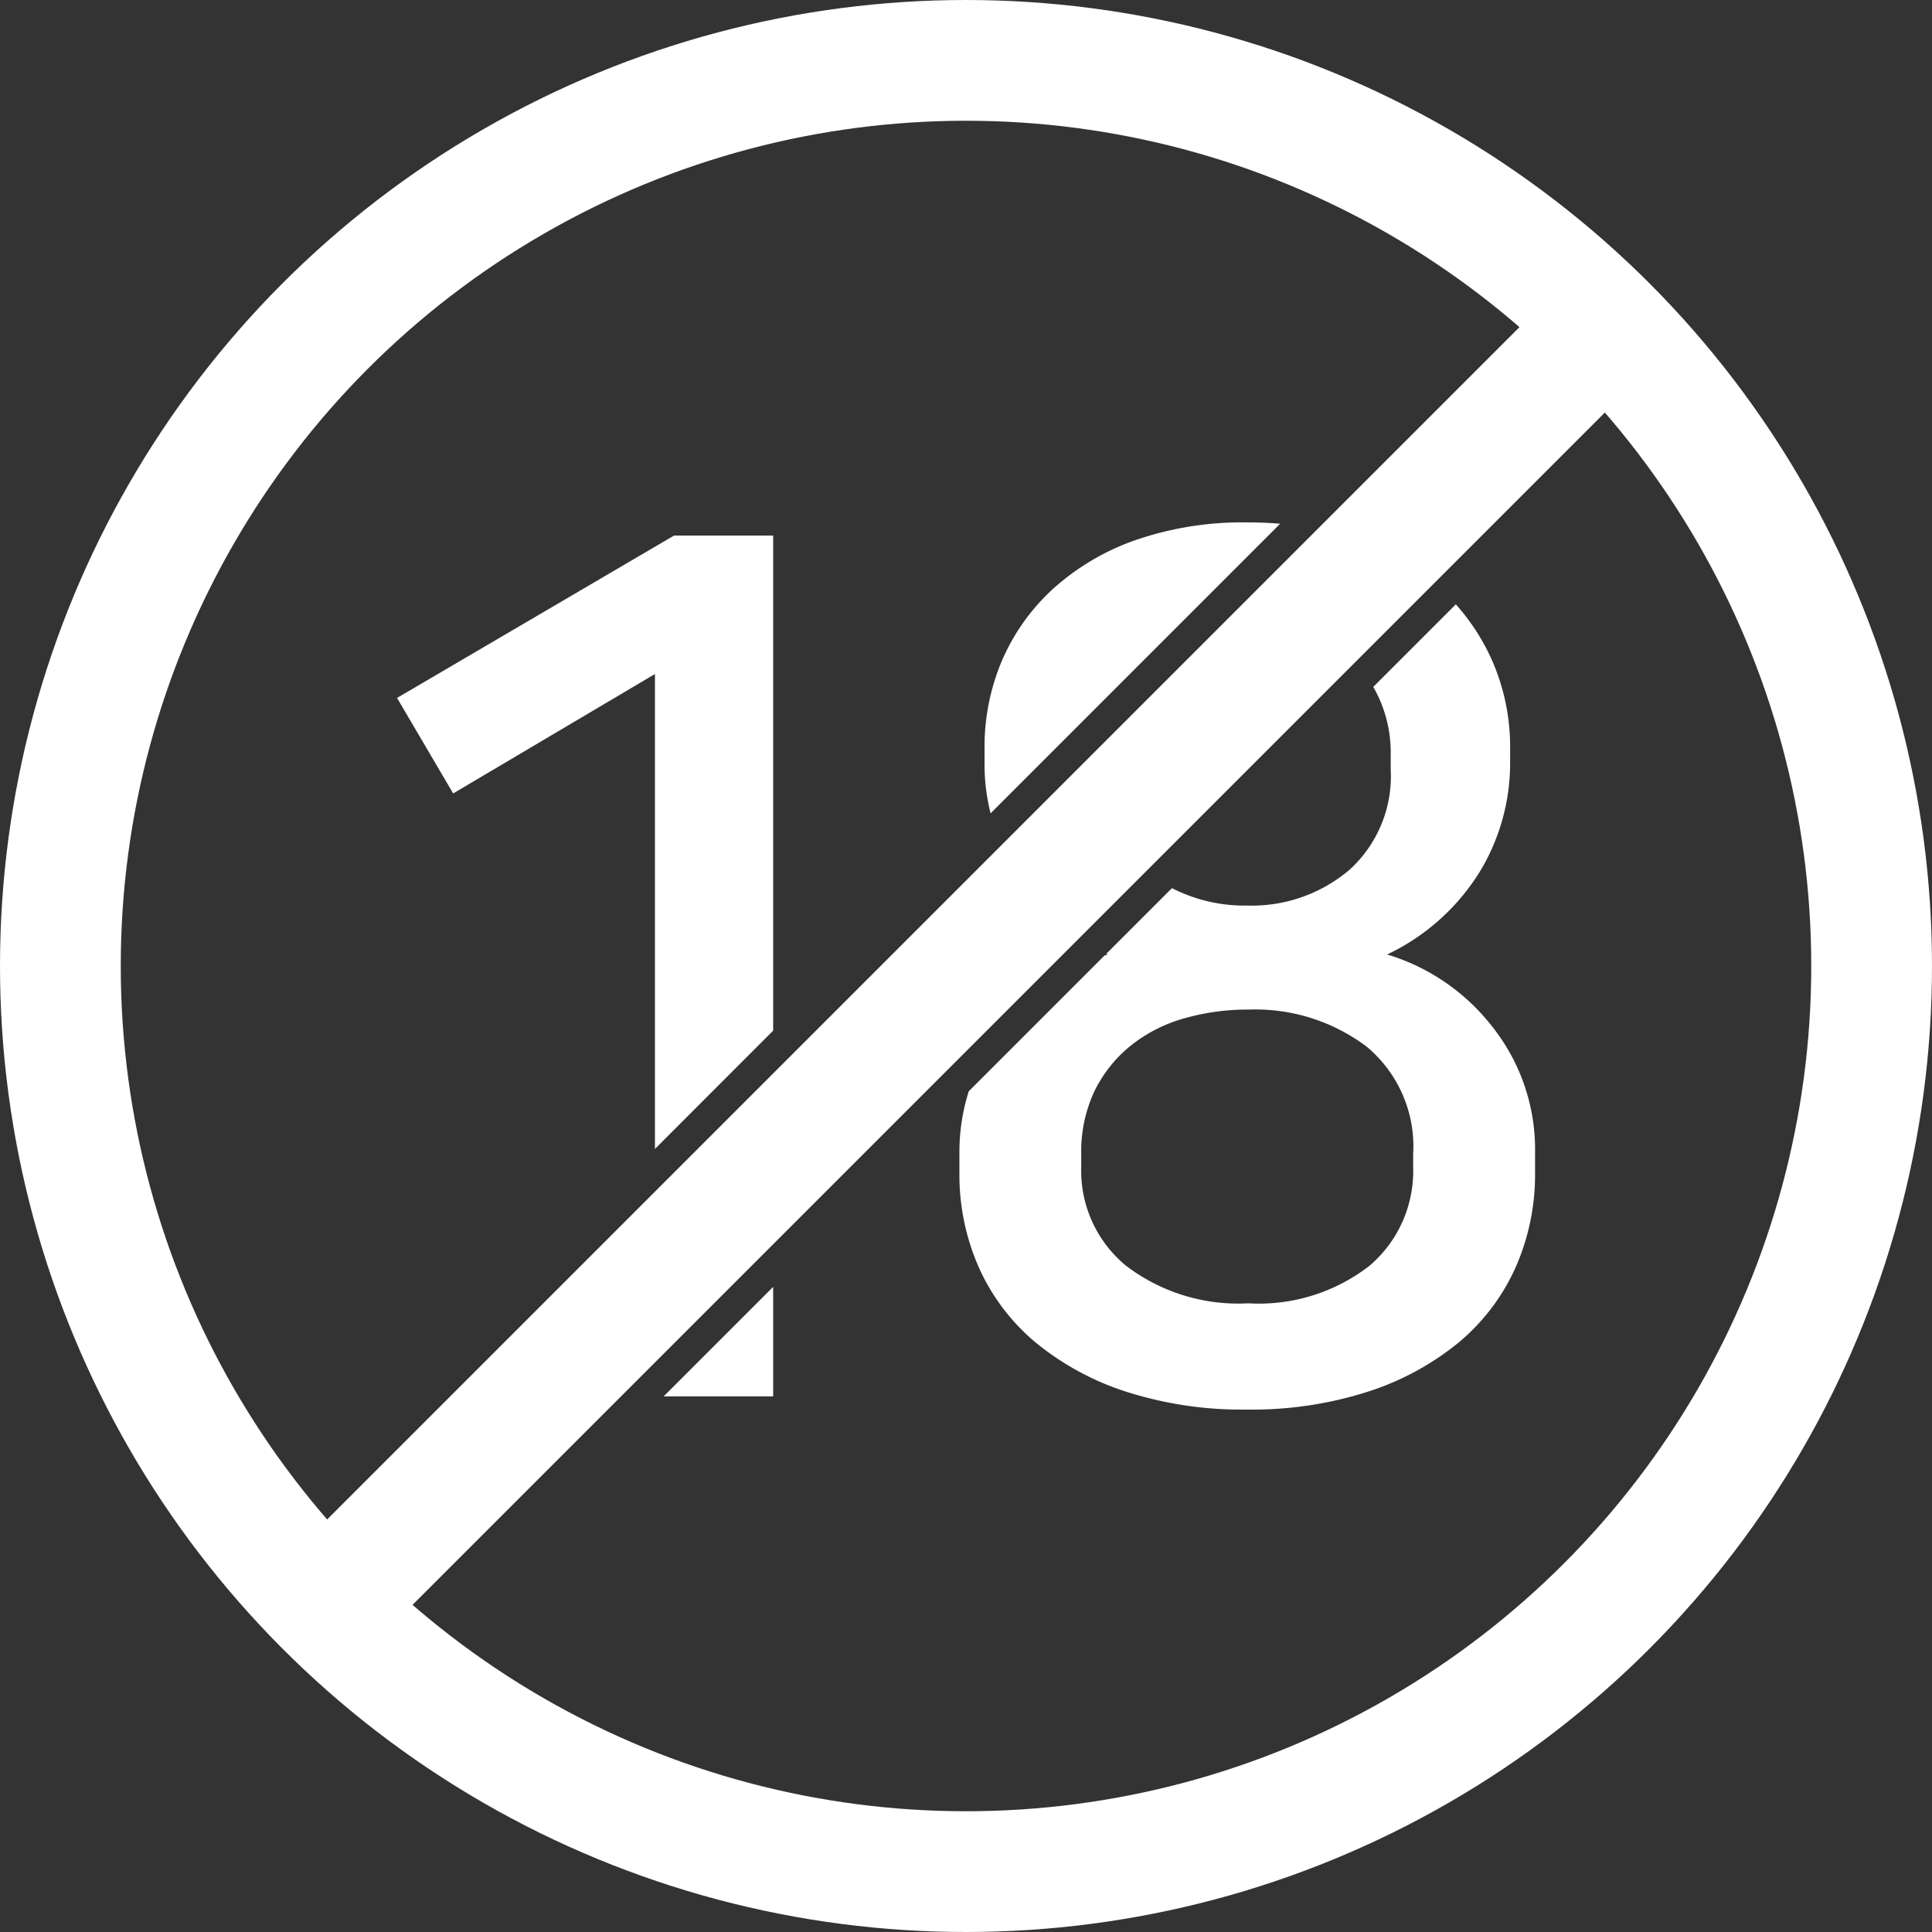 <svg xmlns="http://www.w3.org/2000/svg" xmlns:xlink="http://www.w3.org/1999/xlink" width="64" height="64" viewBox="0 0 64 64">
  <rect x="0" y="0" width="64" height="64" fill="#333333" stroke="none"/>
  <defs>
    <clipPath id="clip-_23">
      <rect width="64" height="64"/>
    </clipPath>
  </defs>
  <g id="_23" data-name="23" clip-path="url(#clip-_23)">
    <g id="楕円形_1" data-name="楕円形 1" fill="none" stroke="#fff" stroke-width="4">
      <circle cx="32" cy="32" r="32" stroke="none"/>
      <circle cx="32" cy="32" r="30" fill="none"/>
    </g>
    <line id="線_10" data-name="線 10" x2="58" transform="translate(11.494 52.506) rotate(-45)" fill="none" stroke="#fff" stroke-width="4"/>
    <path id="前面オブジェクトで型抜き_6" data-name="前面オブジェクトで型抜き 6" d="M-50.644-314.264a12.588,12.588,0,0,1-4.014-.594,9.152,9.152,0,0,1-2.986-1.622,6.912,6.912,0,0,1-1.879-2.471,7.588,7.588,0,0,1-.653-3.145v-.672a6.662,6.662,0,0,1,.309-2.039l4.5-4.5.1-.031-.033-.016-.012-.006,2.177-2.177a5.273,5.273,0,0,0,2.5.577,4.993,4.993,0,0,0,3.382-1.186,4.186,4.186,0,0,0,1.364-3.323v-.435a4.386,4.386,0,0,0-.577-2.3l2.734-2.734a7.118,7.118,0,0,1,1.206,1.869,7.111,7.111,0,0,1,.593,2.887v.553a6.942,6.942,0,0,1-.989,3.521,7.26,7.26,0,0,1-3.085,2.768,6.96,6.96,0,0,1,3.5,2.413,6.542,6.542,0,0,1,1.4,4.154v.672a7.588,7.588,0,0,1-.653,3.145,6.924,6.924,0,0,1-1.879,2.471,9.152,9.152,0,0,1-2.986,1.622A12.591,12.591,0,0,1-50.644-314.264Zm.04-13.251a7.663,7.663,0,0,0-2.156.3,4.986,4.986,0,0,0-1.759.91,4.433,4.433,0,0,0-1.187,1.5,4.706,4.706,0,0,0-.435,2.077v.435a4.073,4.073,0,0,0,1.483,3.263,6.132,6.132,0,0,0,4.054,1.246,5.974,5.974,0,0,0,4.015-1.246,4.12,4.12,0,0,0,1.444-3.263v-.435a4.3,4.3,0,0,0-1.543-3.56A6.124,6.124,0,0,0-50.6-327.514ZM-66.346-314.7h-3.628l3.628-3.628v3.627Zm-3.916-8.2V-338.63l-6.684,3.956-1.859-3.164,9.176-5.379h3.283v16.4L-70.26-322.9Zm11.118-11.118v0a6.589,6.589,0,0,1-.2-1.607v-.553a7.312,7.312,0,0,1,.573-2.887,6.944,6.944,0,0,1,1.681-2.373,8.024,8.024,0,0,1,2.729-1.622,10.849,10.849,0,0,1,3.718-.593c.373,0,.74.015,1.092.044l-4.668,4.668q-.05.048-.1.1l-4.825,4.826Z" transform="translate(91.958 360.958)" fill="#fff" stroke="rgba(0,0,0,0)" stroke-miterlimit="10" stroke-width="1"/>
  </g>
</svg>
